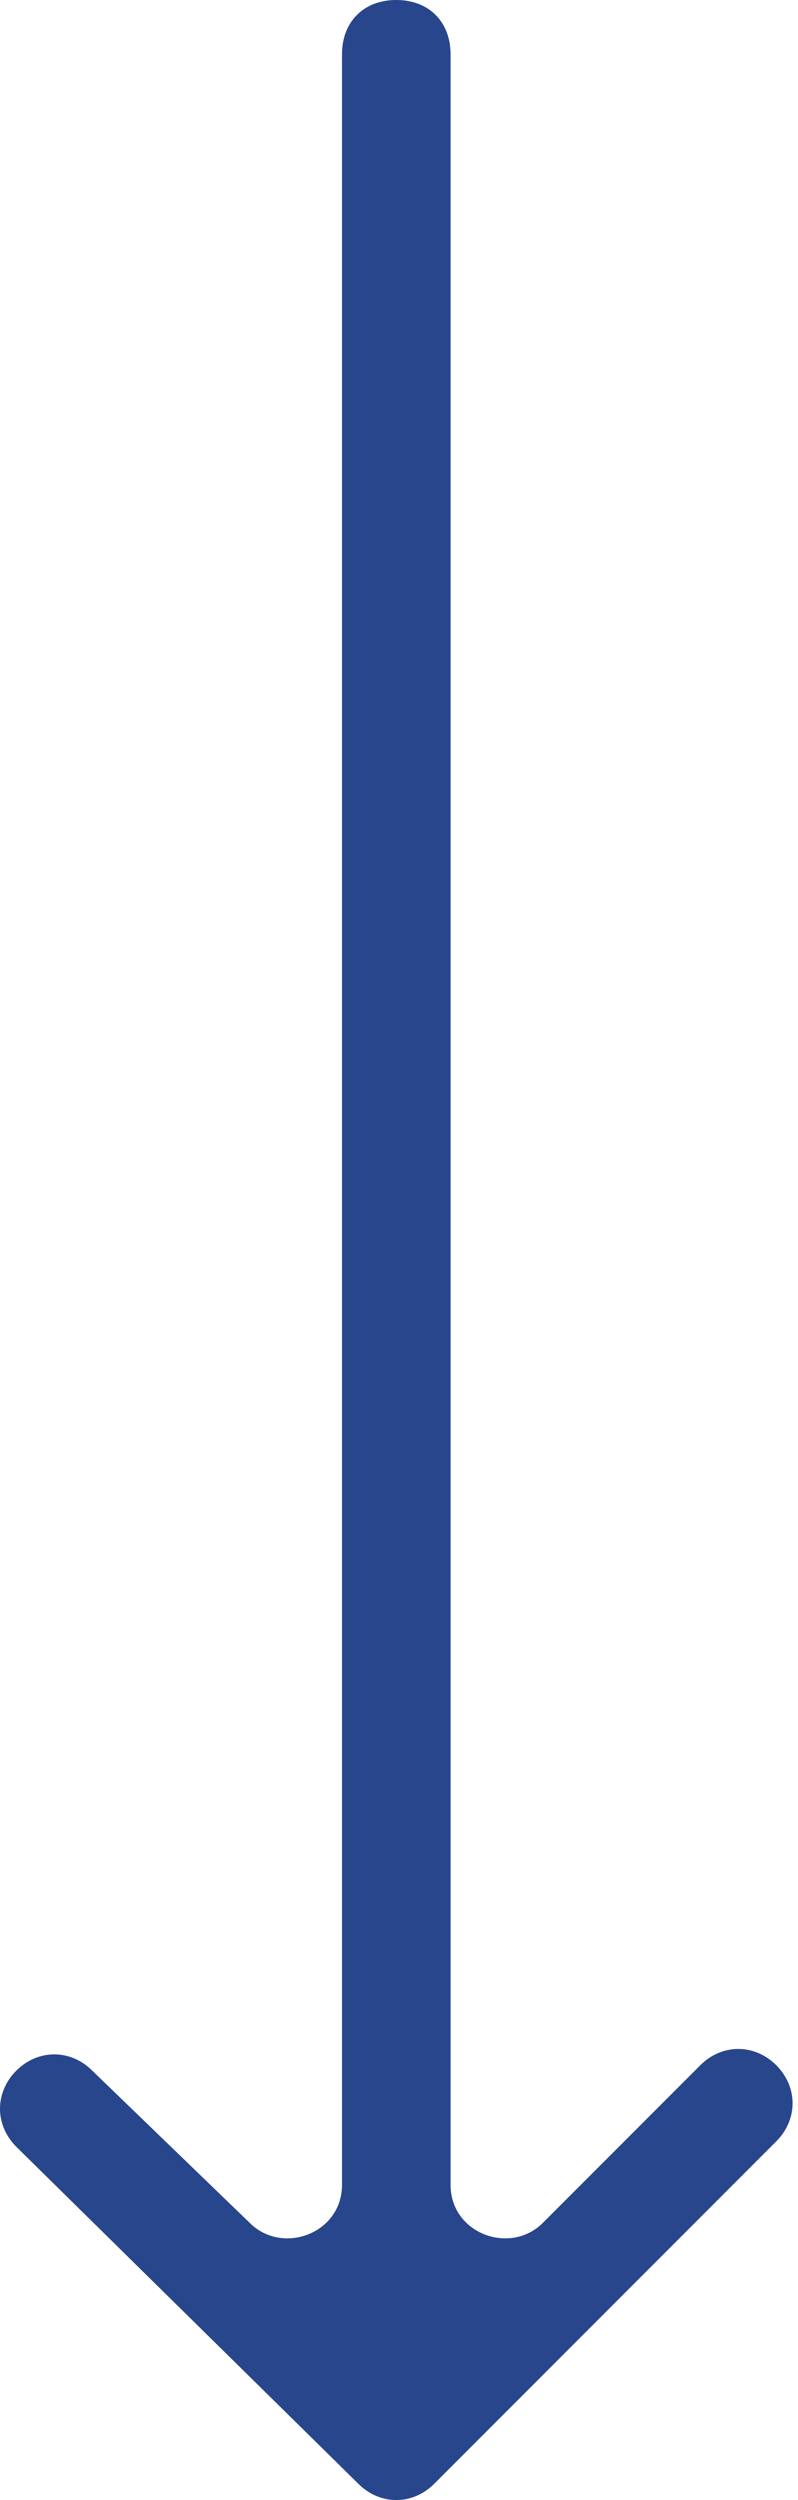 <?xml version="1.0" encoding="utf-8"?>
<!-- Generator: Adobe Illustrator 24.0.2, SVG Export Plug-In . SVG Version: 6.00 Build 0)  -->
<svg version="1.1" id="Слой_1" xmlns="http://www.w3.org/2000/svg" xmlns:xlink="http://www.w3.org/1999/xlink" x="0px" y="0px"
	 viewBox="0 0 14.7 46" style="enable-background:new 0 0 14.7 46;" xml:space="preserve">
<style type="text/css">
	.st0{fill:#28468C;}
</style>
<path class="st0" d="M14.3,38c-0.4-0.4-1-0.4-1.4,0L10,40.9c-0.6,0.6-1.7,0.2-1.7-0.7V1c0-0.6-0.4-1-1-1h0c-0.6,0-1,0.4-1,1v39.2
	c0,0.9-1.1,1.3-1.7,0.7l-2.9-2.8c-0.4-0.4-1-0.4-1.4,0c-0.4,0.4-0.4,1,0,1.4l6.3,6.2c0.4,0.4,1,0.4,1.4,0l6.3-6.3
	C14.7,39,14.7,38.4,14.3,38z"/>
</svg>
